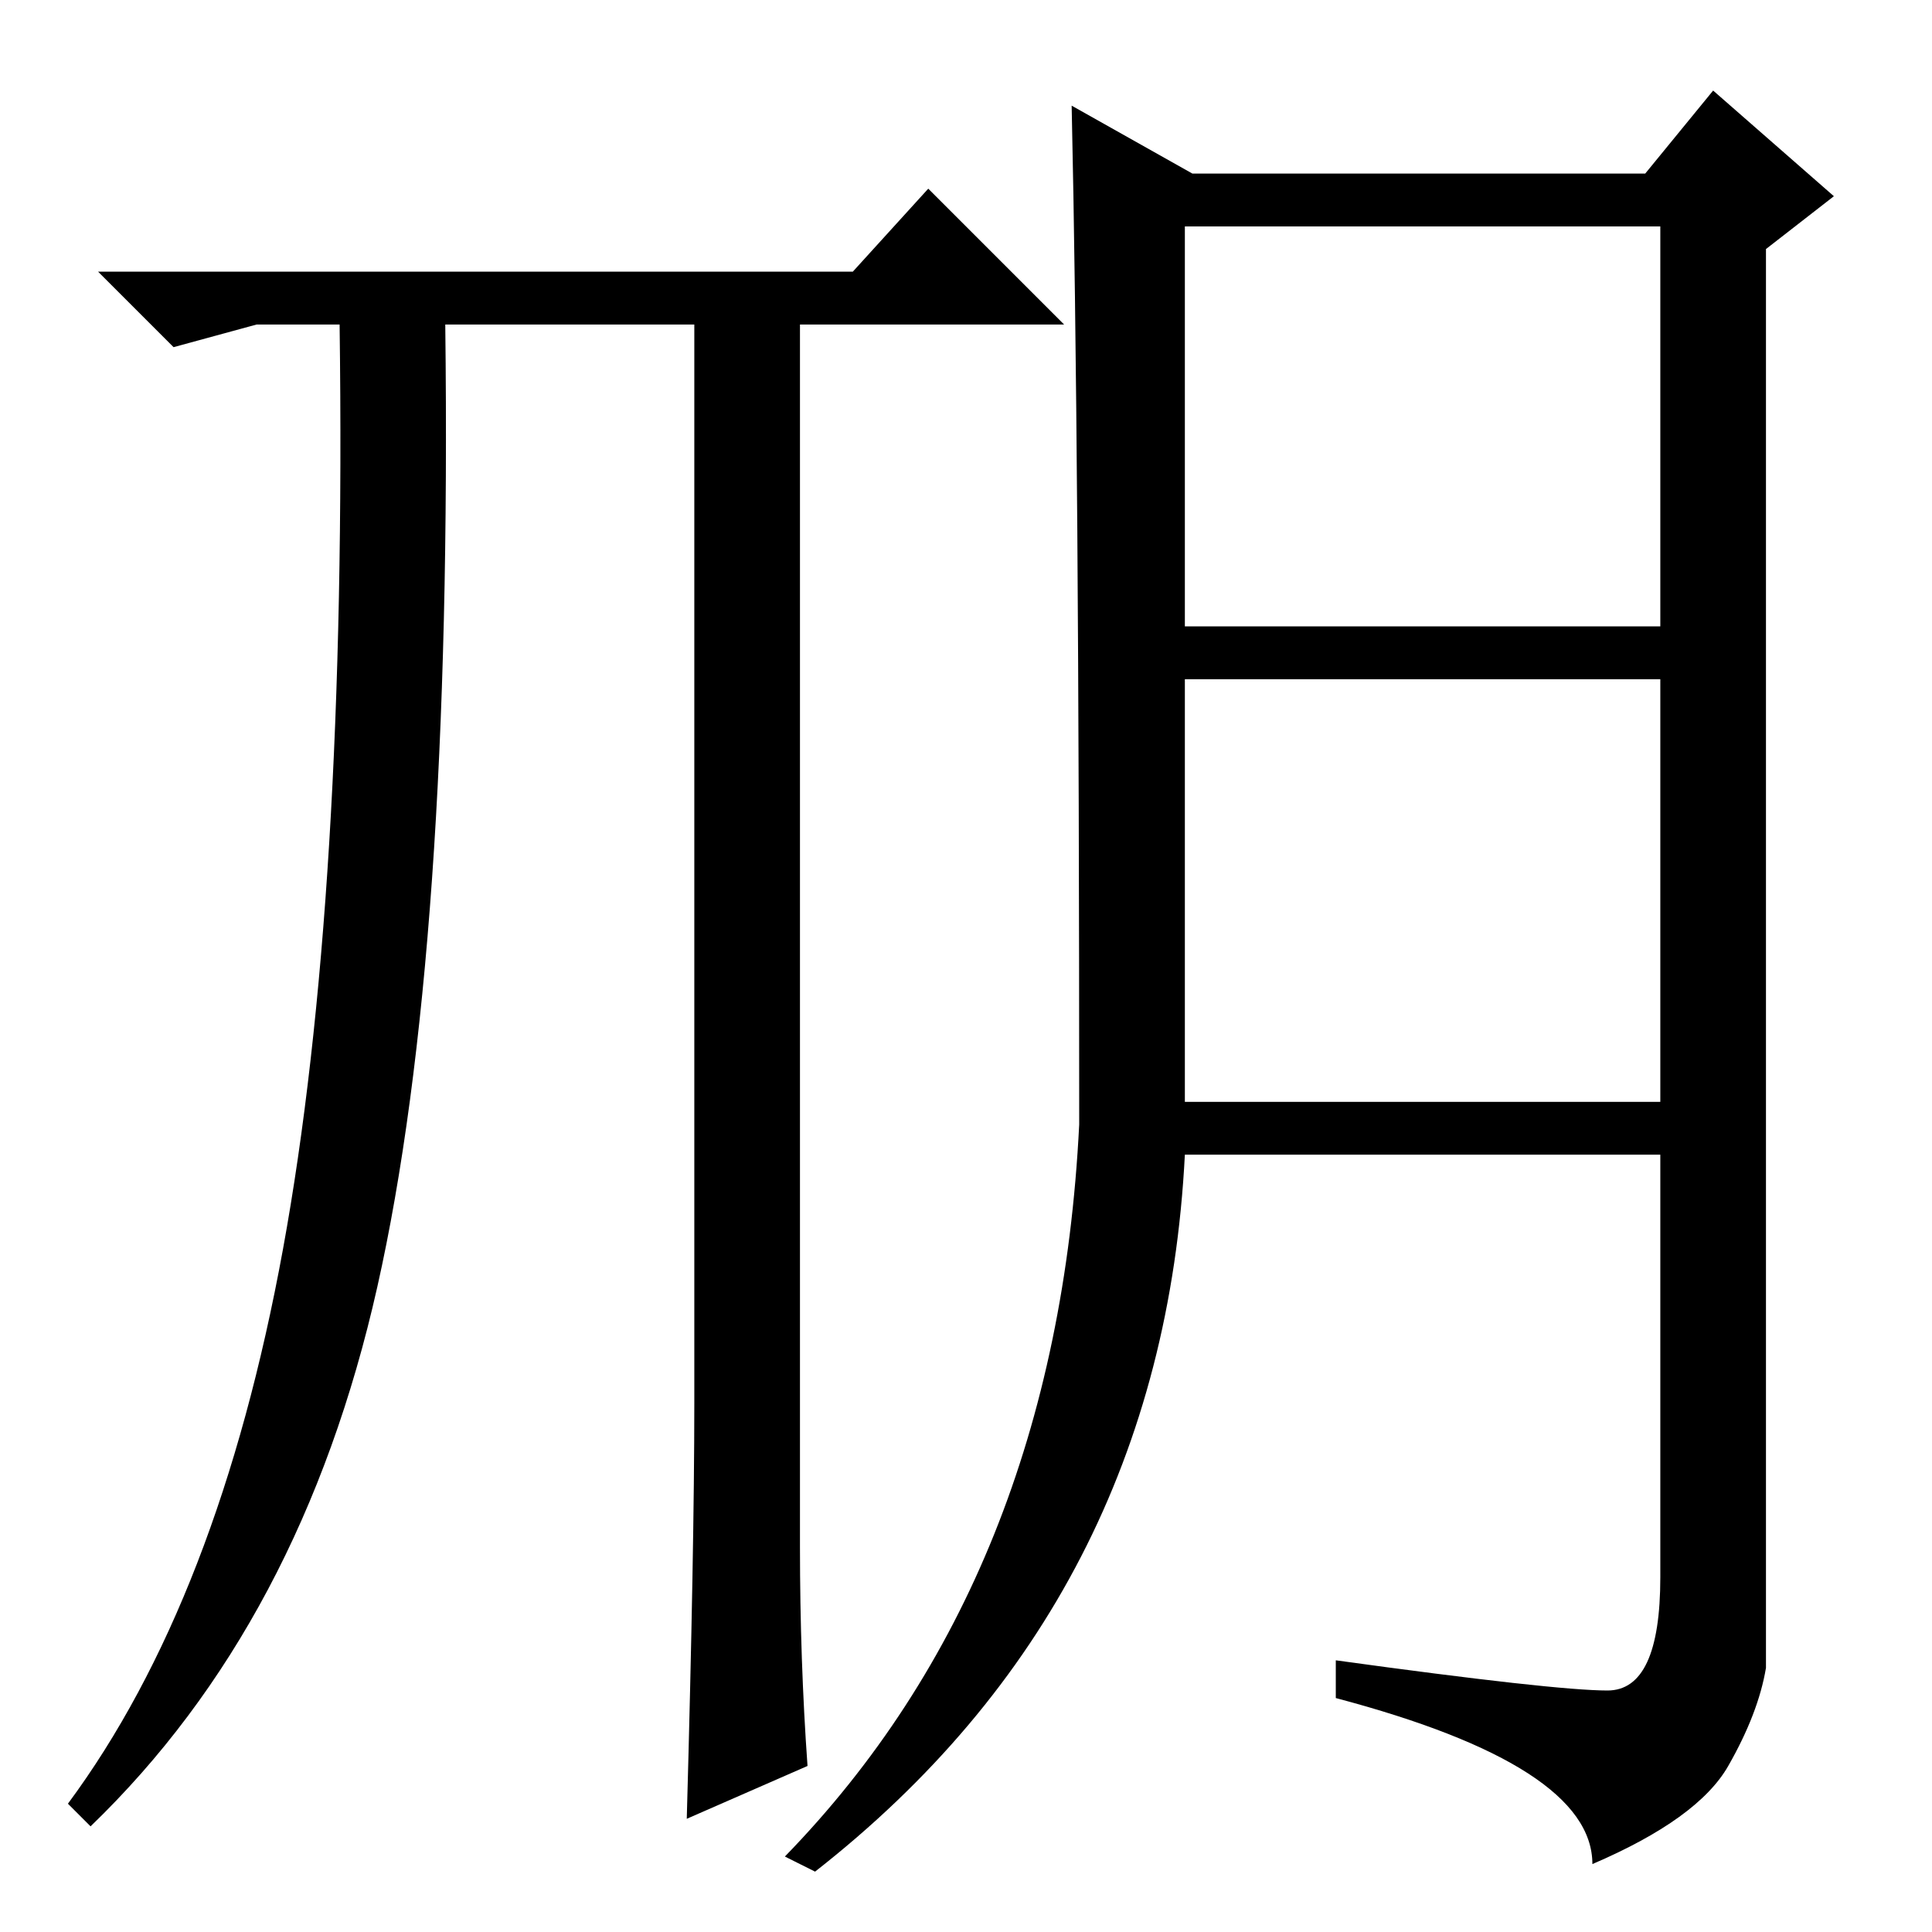 <?xml version="1.0" standalone="no"?>
<!DOCTYPE svg PUBLIC "-//W3C//DTD SVG 1.1//EN" "http://www.w3.org/Graphics/SVG/1.1/DTD/svg11.dtd" >
<svg xmlns="http://www.w3.org/2000/svg" xmlns:xlink="http://www.w3.org/1999/xlink" version="1.1" viewBox="0 -36 256 256">
  <g transform="matrix(1 0 0 -1 0 220)">
   <path fill="currentColor"
d="M113 220l10 11l18 -18h-35v-162q0 -15 1 -29l-16 -7q1 36 1 55v143h-33q1 -83 -9 -127.5t-38 -71.5l-3 3q20 27 28.5 73.5t7.5 122.5h-11l-11 -3l-10 10h100zM157 173h63v53h-63v-53zM157 110h63v56h-63v-56zM158 233h60l9 11l16 -14l-9 -7v-188q-1 -6 -5 -13t-18 -13
q0 13 -34 22v5q29 -4 36 -4t7 15v56h-63q-3 -59 -49 -95l-4 2q36 37 39 97q0 90 -1 135z" />
  </g>

</svg>
